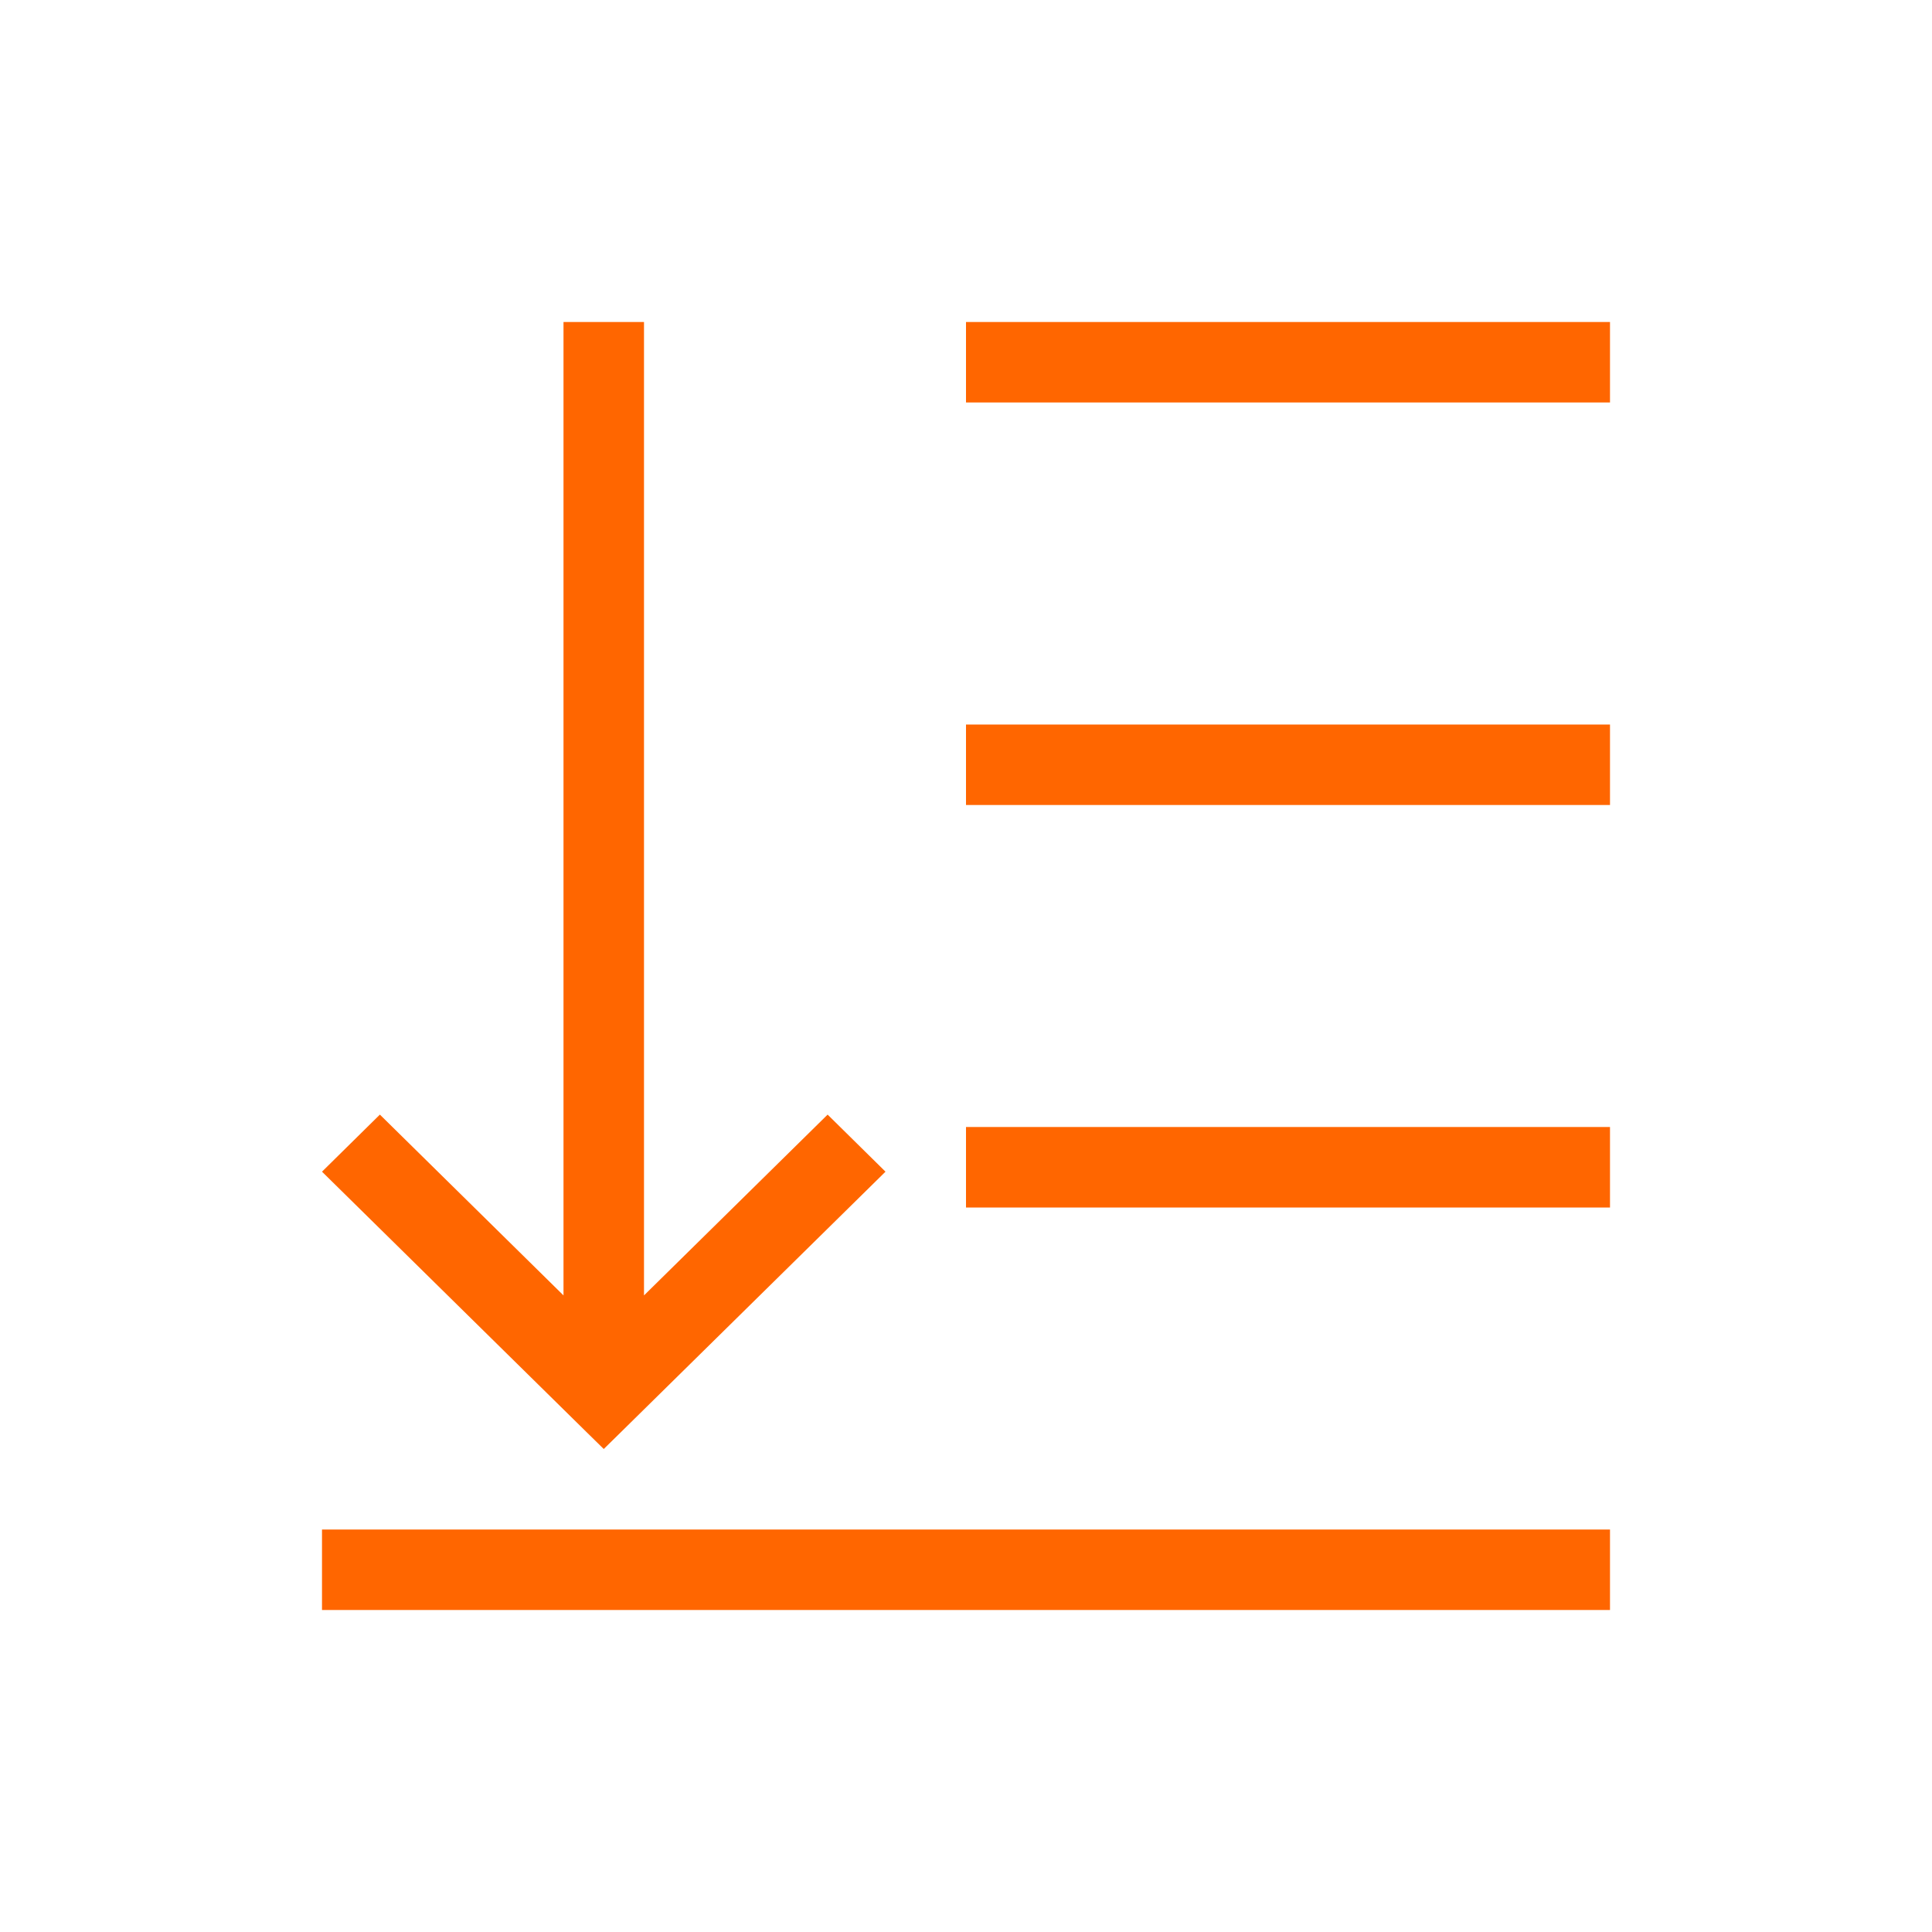 <svg xmlns="http://www.w3.org/2000/svg" viewBox="0 0 24 24" width="24" height="24">
  <defs id="defs3051">
    <style type="text/css" id="current-color-scheme">
      .ColorScheme-Text {
        color:#232629;
      }
      </style>
  </defs>
  <g transform="translate(1,1)">
    <path style="fill:#ff6600;fill-opacity:1;stroke:none" d="M 6 3 L 6 6.939 L 6 15.092 L 3.719 12.846 L 3 13.555 L 6.281 16.785 L 6.5 17 L 6.719 16.785 L 10 13.555 L 9.281 12.846 L 7 15.092 L 7 6.939 L 7 3 L 6 3 z M 11 3 L 11 4 L 19 4 L 19 3 L 11 3 z M 11 8 L 11 9 L 19 9 L 19 8 L 11 8 z M 11 13 L 11 14 L 19 14 L 19 13 L 11 13 z M 3 18 L 3 19 L 19 19 L 19 18 L 3 18 z " class="ColorScheme-Text"/>
  </g>
</svg>

